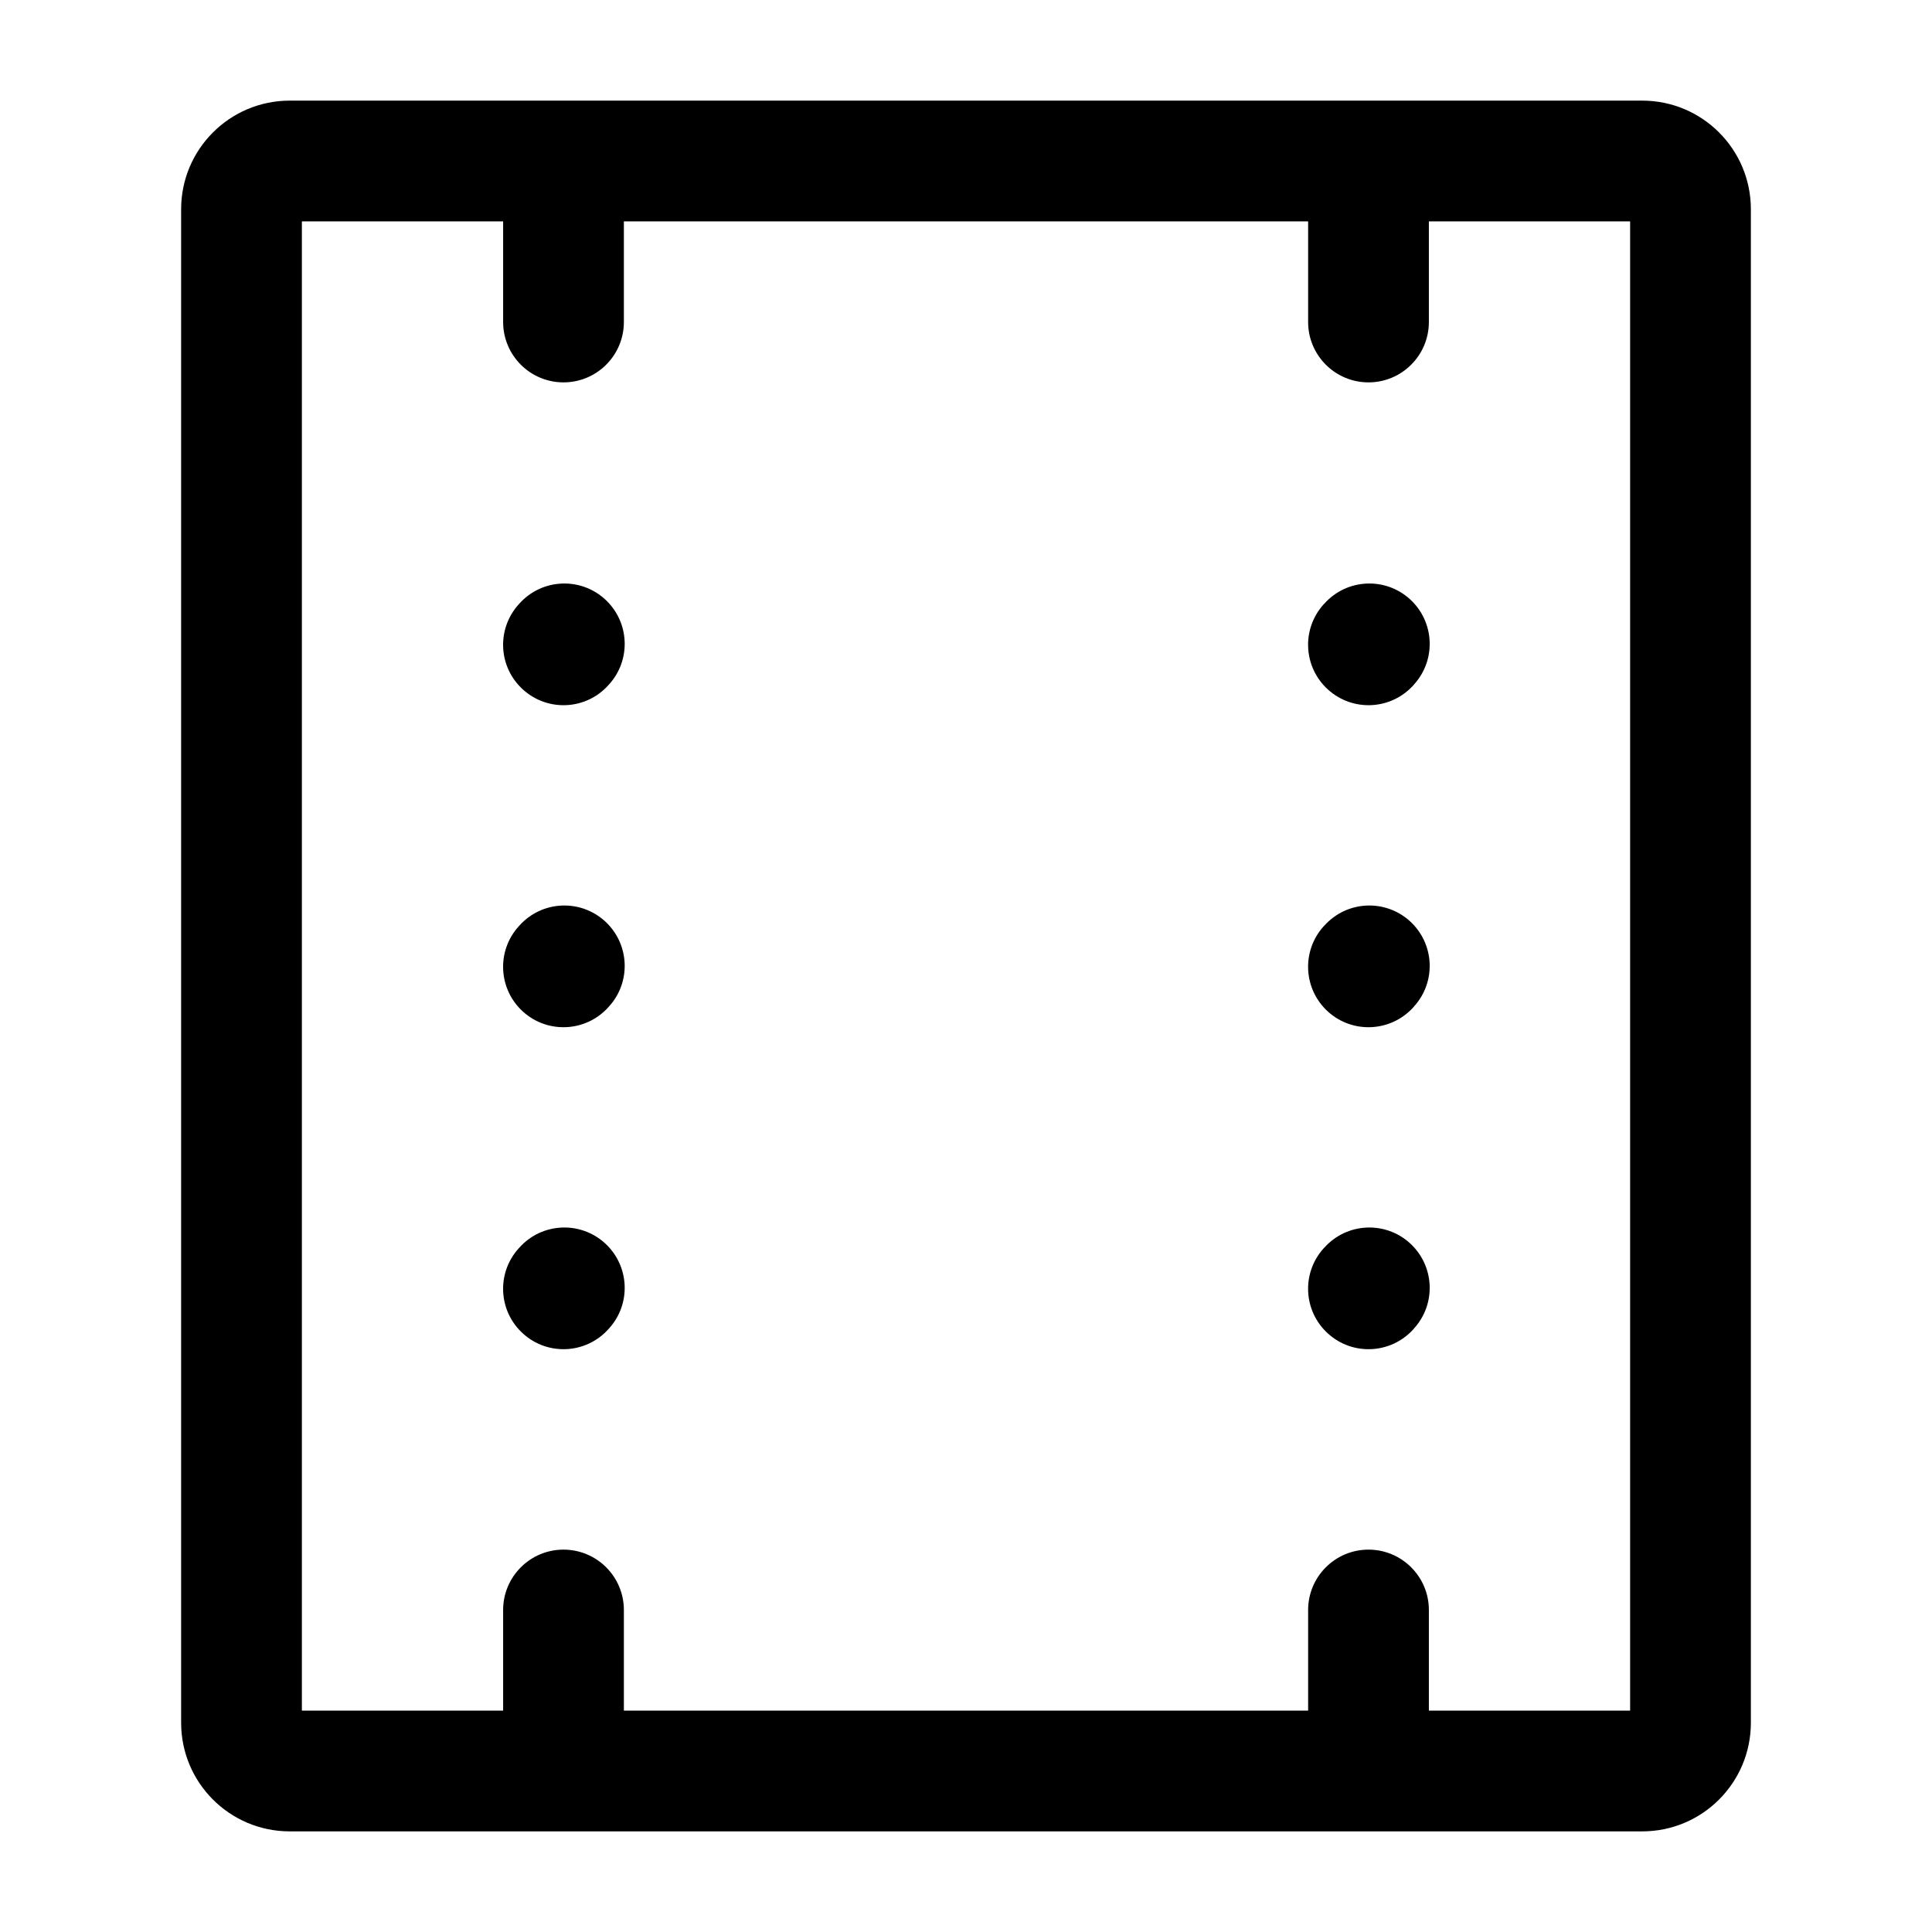 <svg width="24" height="24" viewBox="0 0 24 24" fill="none" xmlns="http://www.w3.org/2000/svg">
<g id="movie">
<g clip-path="url(#clip0_232_1964)">
<g id="Weight=Dynamic">
<path id="Vector (Stroke)" fill-rule="evenodd" clip-rule="evenodd" d="M3.75 2.75V21.25H6.25V20C6.25 19.586 6.586 19.25 7 19.25C7.414 19.25 7.75 19.586 7.75 20V21.25H16.25V20C16.25 19.586 16.586 19.25 17 19.25C17.414 19.25 17.75 19.586 17.75 20V21.25H20.25V2.75H17.75V4C17.75 4.414 17.414 4.75 17 4.75C16.586 4.75 16.25 4.414 16.25 4V2.75H7.75V4C7.75 4.414 7.414 4.75 7 4.75C6.586 4.75 6.25 4.414 6.25 4V2.75H3.75ZM2.25 2.6C2.25 1.854 2.854 1.25 3.6 1.25H20.4C21.146 1.25 21.75 1.854 21.75 2.6V21.4C21.75 22.146 21.146 22.75 20.4 22.75H3.6C2.854 22.75 2.25 22.146 2.25 21.4V2.6ZM7.512 7.441C7.82 7.719 7.845 8.193 7.567 8.501L7.557 8.512C7.28 8.82 6.806 8.845 6.498 8.567C6.19 8.29 6.165 7.816 6.443 7.508L6.453 7.497C6.73 7.189 7.204 7.164 7.512 7.441ZM17.512 7.441C17.82 7.719 17.845 8.193 17.567 8.501L17.558 8.512C17.28 8.82 16.806 8.845 16.498 8.567C16.19 8.29 16.165 7.816 16.442 7.508L16.453 7.497C16.73 7.189 17.204 7.164 17.512 7.441ZM7.512 11.441C7.82 11.719 7.845 12.193 7.567 12.501L7.557 12.512C7.28 12.82 6.806 12.845 6.498 12.568C6.19 12.29 6.165 11.816 6.443 11.508L6.453 11.497C6.73 11.189 7.204 11.164 7.512 11.441ZM17.512 11.441C17.82 11.719 17.845 12.193 17.567 12.501L17.558 12.512C17.28 12.82 16.806 12.845 16.498 12.568C16.19 12.29 16.165 11.816 16.442 11.508L16.453 11.497C16.73 11.189 17.204 11.164 17.512 11.441ZM7.512 15.441C7.82 15.719 7.845 16.193 7.567 16.501L7.557 16.512C7.28 16.82 6.806 16.845 6.498 16.567C6.19 16.29 6.165 15.816 6.443 15.508L6.453 15.497C6.73 15.189 7.204 15.164 7.512 15.441ZM17.512 15.441C17.82 15.719 17.845 16.193 17.567 16.501L17.558 16.512C17.28 16.82 16.806 16.845 16.498 16.567C16.19 16.29 16.165 15.816 16.442 15.508L16.453 15.497C16.73 15.189 17.204 15.164 17.512 15.441Z" fill="black"/>
</g>
</g>
</g>
<defs>
<clipPath id="clip0_232_1964">
<rect width="24" height="24" rx="5" fill="white"/>
</clipPath>
</defs>
</svg>
